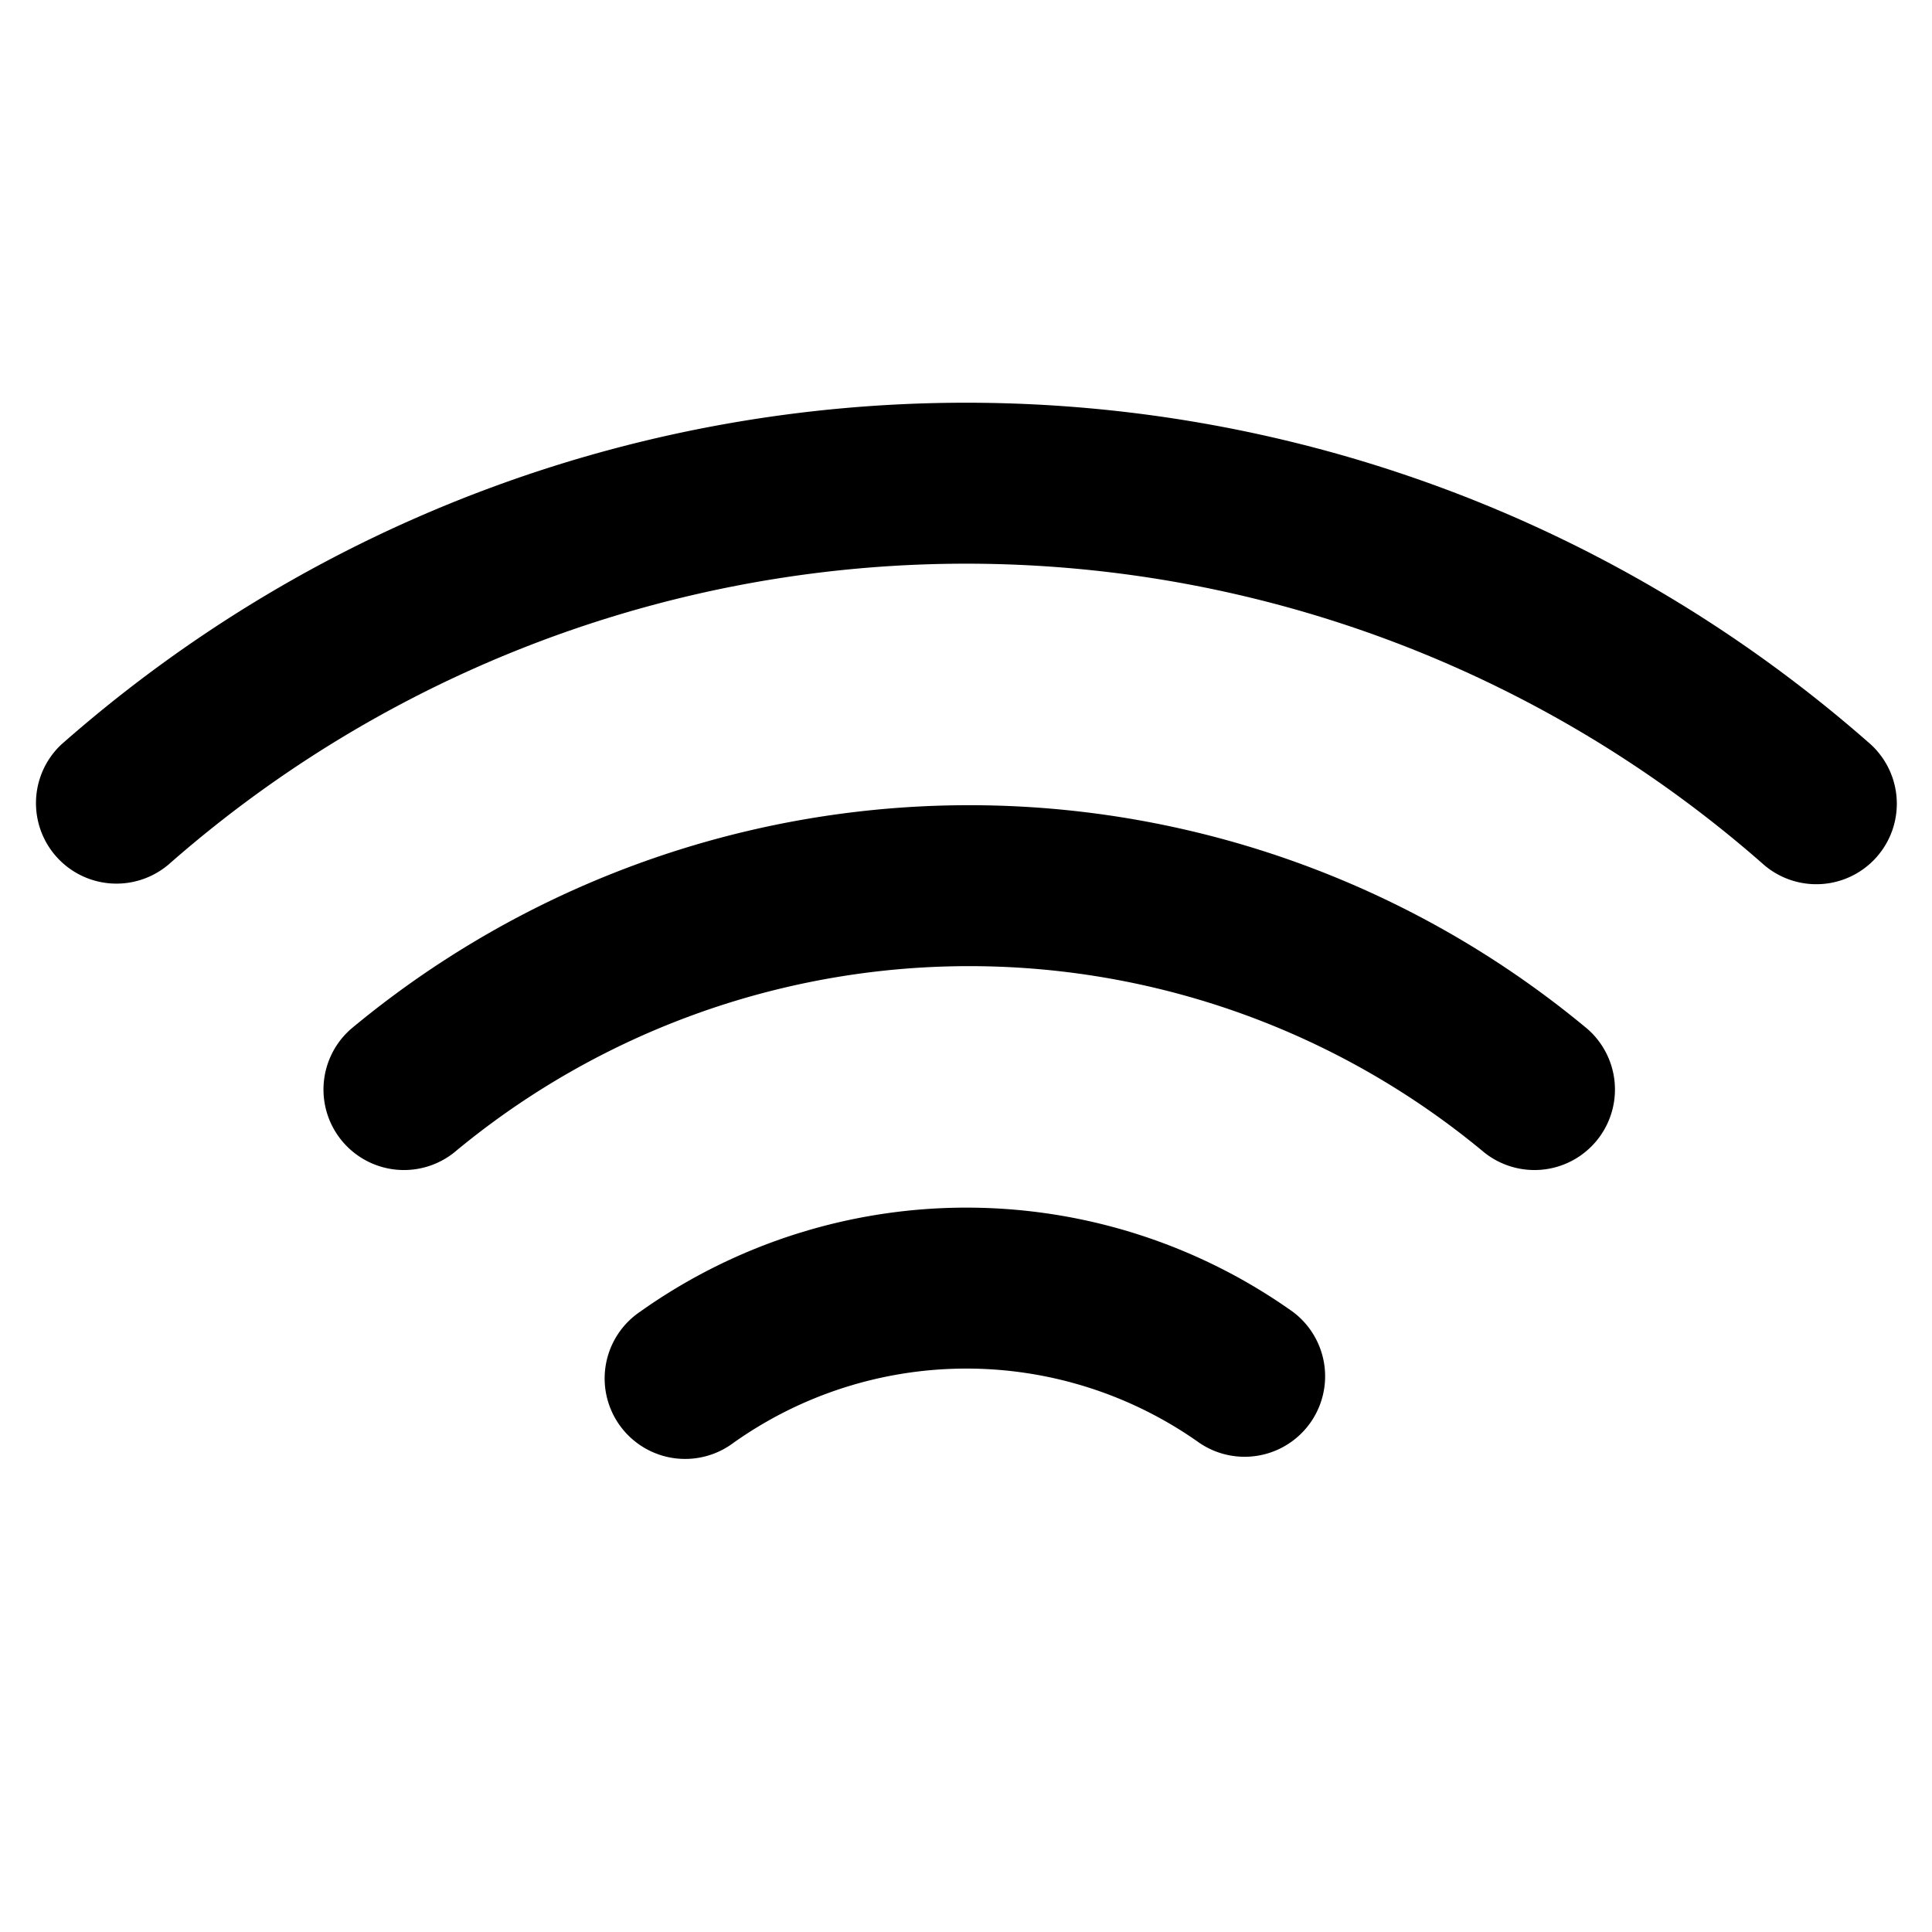 <svg viewBox="0 0 24 24" xmlns="http://www.w3.org/2000/svg"><path d="M5.64 14.318a1 1 0 0 1-1.28-1.536 12 12 0 0 1 15.36 0 1 1 0 0 1-1.28 1.536 10 10 0 0 0-12.8 0zM2.081 10.75A1 1 0 0 1 .76 9.25c6.424-5.663 16.058-5.663 22.482 0a1 1 0 0 1-1.322 1.5 15 15 0 0 0-19.838 0zm7.028 7.175a1 1 0 1 1-1.158-1.63 7 7 0 0 1 8.108 0 1 1 0 0 1-1.158 1.63 5 5 0 0 0-5.792 0z"/></svg>